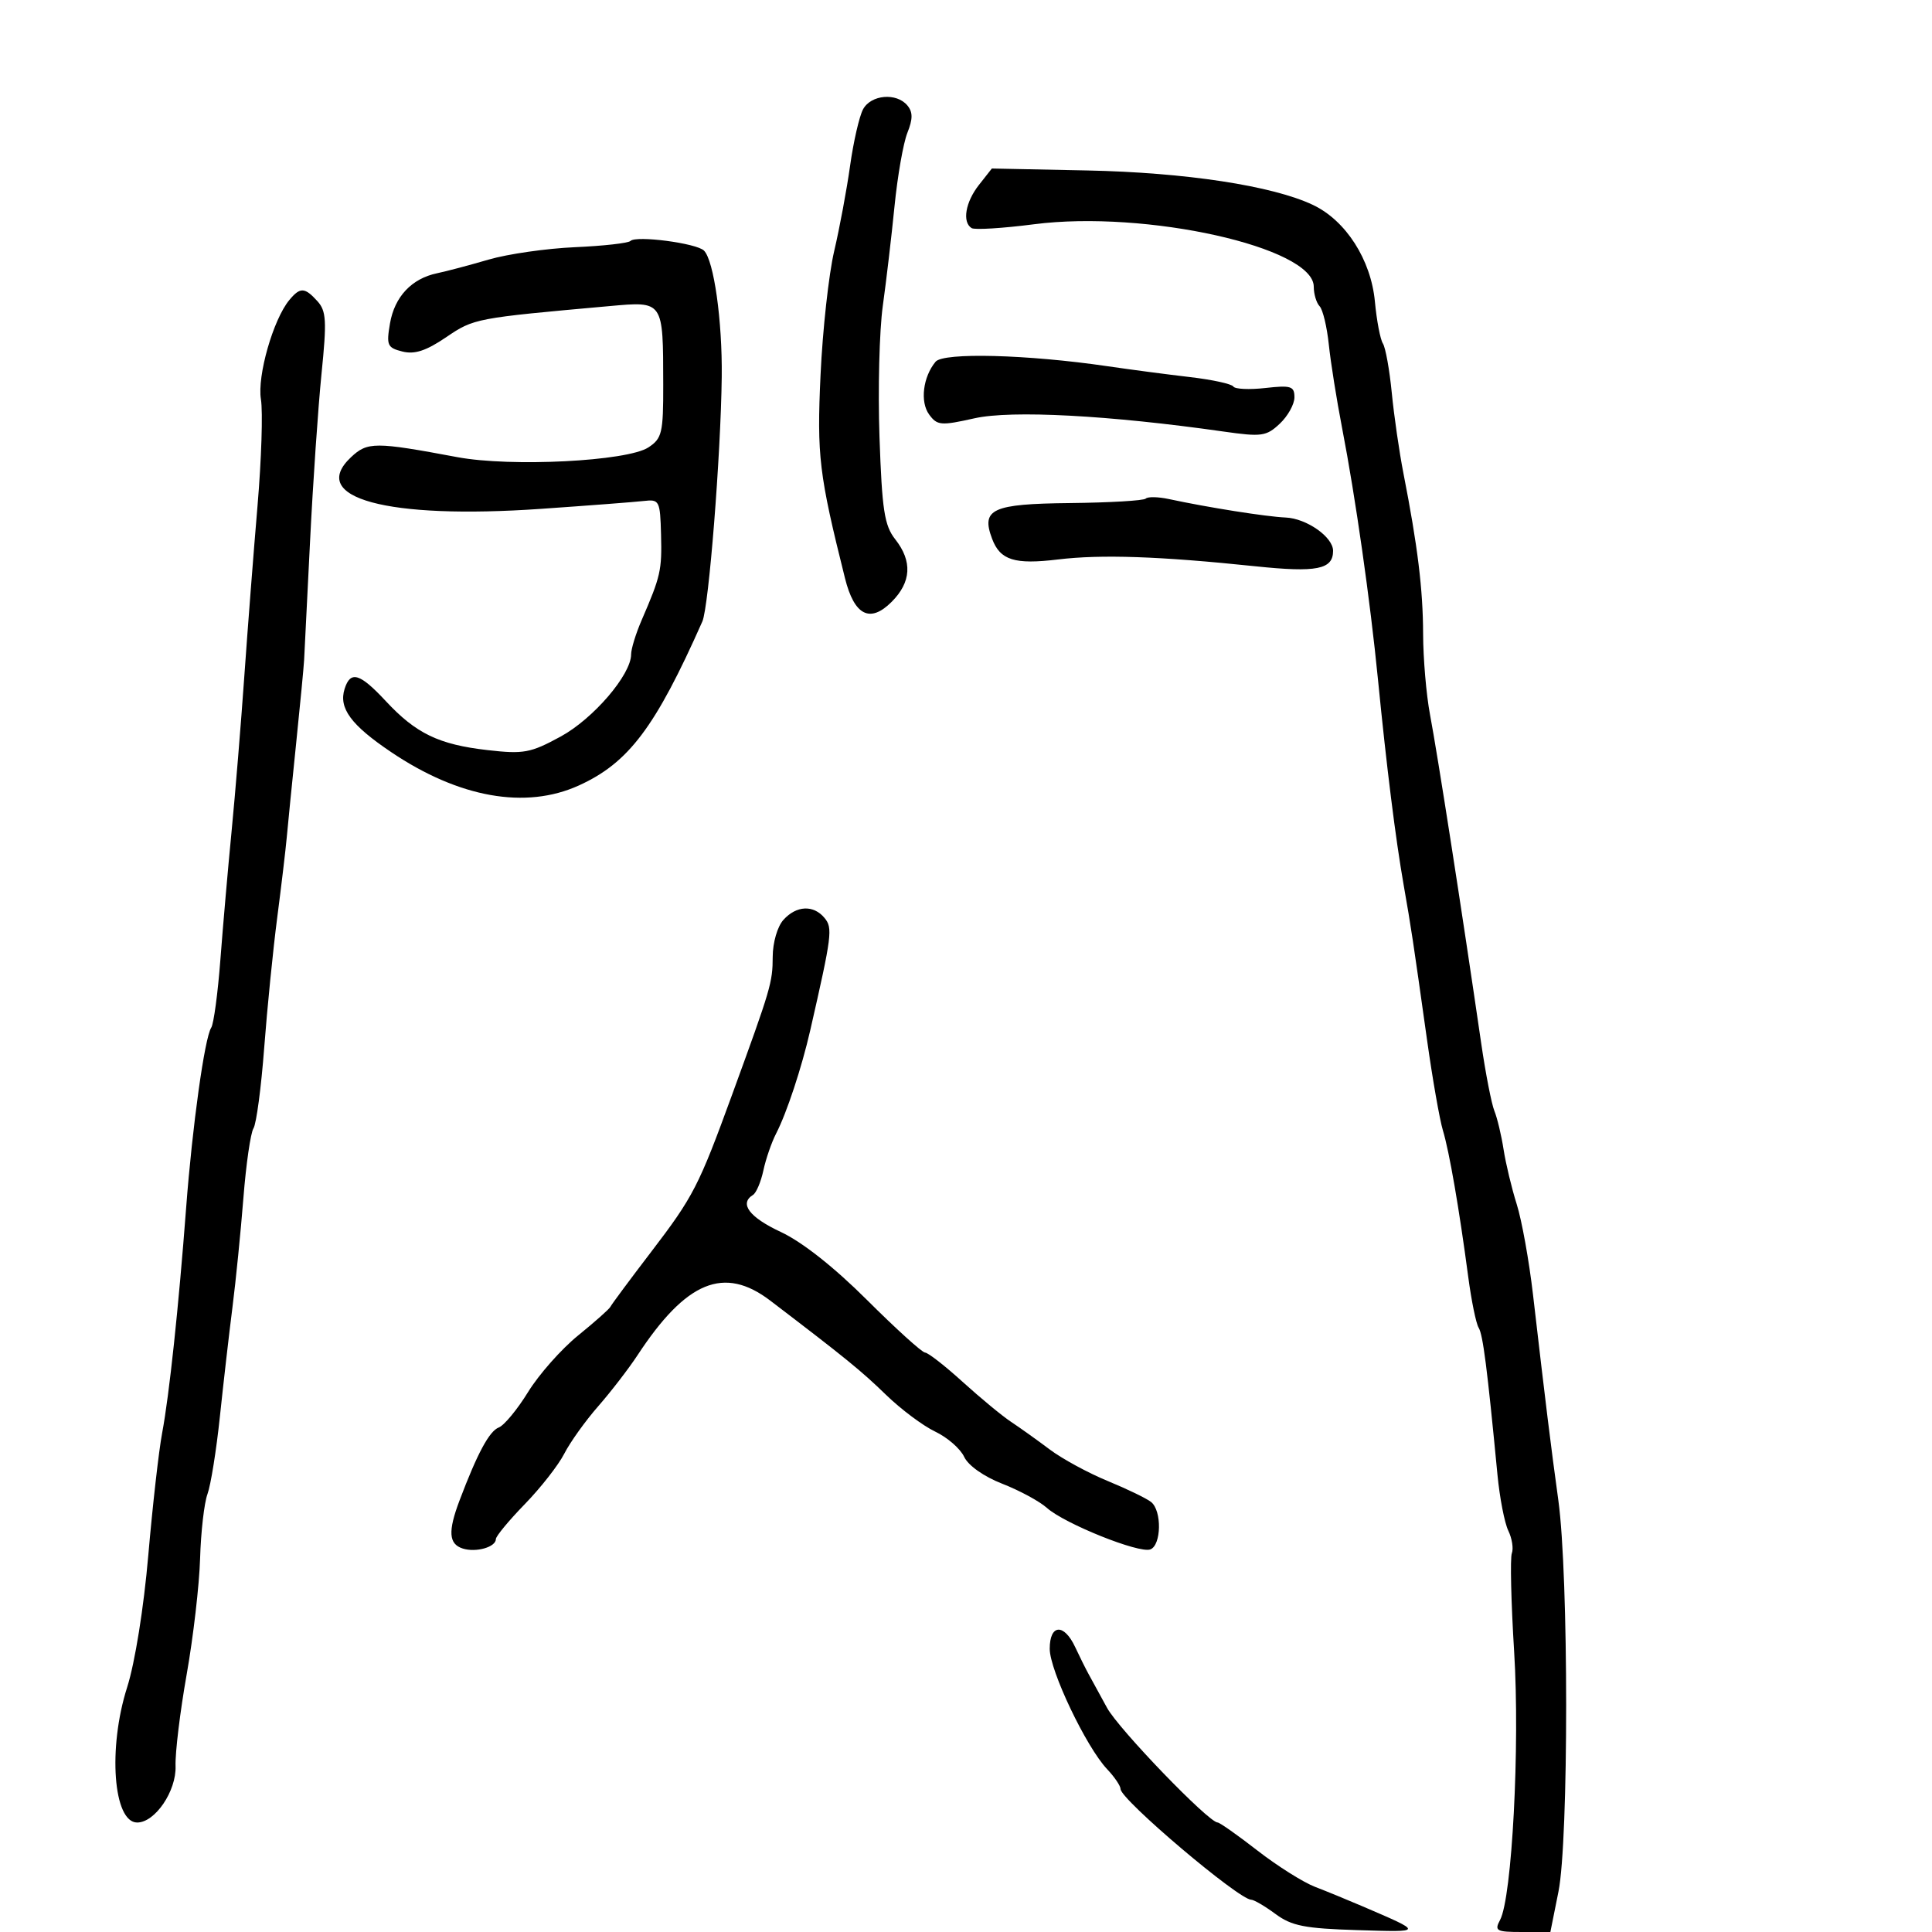 <svg xmlns="http://www.w3.org/2000/svg" width="300" height="300" viewBox="0 0 300 300" version="1.1">
	<path d="M 134.010 16.981 C 133.427 18.071, 132.524 22.008, 132.003 25.731 C 131.482 29.454, 130.369 35.425, 129.529 39 C 128.690 42.575, 127.739 51.202, 127.416 58.171 C 126.831 70.801, 127.170 73.621, 131.210 89.790 C 132.656 95.575, 135.096 96.813, 138.447 93.462 C 141.511 90.398, 141.700 87.160, 139.015 83.747 C 137.326 81.599, 136.962 79.235, 136.567 67.862 C 136.313 60.513, 136.544 51.350, 137.081 47.500 C 137.618 43.650, 138.438 36.675, 138.903 32 C 139.369 27.325, 140.265 22.208, 140.896 20.628 C 141.757 18.473, 141.758 17.413, 140.899 16.378 C 139.213 14.346, 135.234 14.694, 134.010 16.981 M 152.007 28.718 C 149.909 31.385, 149.382 34.500, 150.873 35.421 C 151.353 35.718, 155.708 35.449, 160.551 34.824 C 177.917 32.582, 204 38.400, 204 44.516 C 204 45.662, 204.409 47.027, 204.908 47.550 C 205.407 48.072, 206.050 50.750, 206.337 53.500 C 206.623 56.250, 207.555 62.100, 208.407 66.500 C 210.468 77.138, 212.760 93.208, 213.970 105.500 C 215.309 119.103, 216.711 130.317, 217.972 137.500 C 219.141 144.163, 219.377 145.725, 221.593 161.500 C 222.442 167.550, 223.549 173.861, 224.052 175.524 C 225.049 178.822, 226.581 187.676, 227.983 198.246 C 228.475 201.957, 229.203 205.520, 229.602 206.165 C 230.273 207.251, 230.930 212.383, 232.526 229 C 232.869 232.575, 233.626 236.482, 234.208 237.683 C 234.790 238.883, 235.037 240.461, 234.758 241.189 C 234.479 241.917, 234.641 248.809, 235.118 256.506 C 236.026 271.133, 234.788 294.658, 232.929 298.132 C 232.024 299.824, 232.344 300, 236.335 300 L 240.740 300 241.994 293.750 C 243.597 285.765, 243.590 244.661, 241.983 233 C 240.798 224.399, 240.036 218.213, 238.041 201 C 237.435 195.775, 236.300 189.475, 235.519 187 C 234.737 184.525, 233.819 180.700, 233.477 178.500 C 233.136 176.300, 232.492 173.600, 232.046 172.500 C 231.601 171.400, 230.680 166.675, 230 162 C 226.996 141.361, 223.262 117.386, 222.048 110.940 C 221.471 107.882, 220.991 102.257, 220.980 98.440 C 220.960 91.507, 220.139 84.809, 217.925 73.500 C 217.279 70.200, 216.464 64.575, 216.115 61 C 215.765 57.425, 215.145 53.978, 214.736 53.340 C 214.327 52.702, 213.769 49.777, 213.495 46.840 C 212.888 40.335, 208.987 34.244, 203.874 31.820 C 197.581 28.837, 184.089 26.780, 168.757 26.467 L 154.015 26.166 152.007 28.718 M 97.901 37.415 C 97.571 37.754, 93.690 38.190, 89.275 38.384 C 84.861 38.577, 78.831 39.444, 75.875 40.309 C 72.919 41.175, 69.319 42.129, 67.876 42.429 C 63.921 43.252, 61.268 46.076, 60.558 50.221 C 59.976 53.615, 60.146 53.999, 62.487 54.586 C 64.379 55.061, 66.164 54.477, 69.277 52.365 C 73.595 49.436, 73.773 49.402, 94.620 47.532 C 103.063 46.775, 102.965 46.632, 102.986 59.727 C 102.999 67.239, 102.798 68.086, 100.678 69.476 C 97.393 71.627, 79.340 72.544, 71 70.983 C 58.231 68.592, 57.062 68.593, 54.505 70.995 C 47.761 77.331, 60.060 80.675, 84 79.014 C 91.425 78.499, 98.625 77.948, 100 77.789 C 102.384 77.513, 102.507 77.755, 102.646 83 C 102.793 88.563, 102.585 89.479, 99.639 96.284 C 98.737 98.365, 98 100.759, 98 101.604 C 98 104.766, 92.129 111.612, 87.044 114.380 C 82.370 116.923, 81.316 117.118, 75.696 116.475 C 68.138 115.611, 64.594 113.903, 59.904 108.864 C 55.868 104.528, 54.421 104.098, 53.512 106.962 C 52.560 109.961, 54.497 112.587, 60.774 116.810 C 71.294 123.887, 81.617 125.718, 89.873 121.972 C 97.610 118.461, 101.770 112.939, 109.062 96.500 C 110.062 94.245, 111.930 70.656, 112.071 58.500 C 112.172 49.817, 110.854 40.454, 109.313 38.913 C 108.164 37.764, 98.761 36.529, 97.901 37.415 M 44.927 46.588 C 42.426 49.601, 39.918 58.370, 40.516 62.006 C 40.834 63.934, 40.597 71.359, 39.990 78.506 C 39.383 85.653, 38.460 97.575, 37.938 105 C 37.417 112.425, 36.530 123.225, 35.968 129 C 35.406 134.775, 34.620 143.775, 34.223 149 C 33.825 154.225, 33.185 158.983, 32.800 159.574 C 31.776 161.144, 29.864 174.866, 28.907 187.500 C 27.732 203.029, 26.280 216.661, 25.180 222.500 C 24.661 225.250, 23.693 233.800, 23.027 241.500 C 22.320 249.674, 20.954 258.205, 19.743 262 C 16.730 271.448, 17.587 283, 21.301 283 C 24.081 283, 27.401 278.112, 27.260 274.225 C 27.186 272.176, 27.964 265.771, 28.988 259.991 C 30.012 254.211, 30.949 246.111, 31.071 241.991 C 31.192 237.871, 31.707 233.375, 32.216 232 C 32.725 230.625, 33.591 225.225, 34.141 220 C 34.691 214.775, 35.570 207.125, 36.095 203 C 36.620 198.875, 37.385 191.225, 37.797 186 C 38.209 180.775, 38.912 175.916, 39.361 175.203 C 39.809 174.490, 40.558 168.865, 41.024 162.703 C 41.491 156.541, 42.400 147.450, 43.045 142.500 C 43.689 137.550, 44.357 131.925, 44.530 130 C 44.702 128.075, 45.354 121.550, 45.978 115.500 C 46.602 109.450, 47.162 103.600, 47.222 102.500 C 47.281 101.400, 47.698 93.075, 48.148 84 C 48.598 74.925, 49.399 63.233, 49.927 58.017 C 50.757 49.830, 50.669 48.292, 49.289 46.767 C 47.320 44.591, 46.608 44.562, 44.927 46.588 M 145.276 56.168 C 143.316 58.530, 142.842 62.406, 144.274 64.362 C 145.529 66.076, 146.091 66.123, 151.330 64.951 C 157.055 63.669, 172.252 64.479, 189.972 67.008 C 195.906 67.855, 196.633 67.754, 198.722 65.792 C 199.975 64.615, 201 62.771, 201 61.696 C 201 59.968, 200.473 59.799, 196.484 60.249 C 194.001 60.529, 191.763 60.426, 191.513 60.020 C 191.262 59.615, 188.232 58.955, 184.778 58.553 C 181.325 58.152, 175.575 57.394, 172 56.870 C 159.554 55.043, 146.494 54.700, 145.276 56.168 M 177.912 77.422 C 177.596 77.738, 172.299 78.050, 166.141 78.115 C 154.050 78.243, 152.308 79.043, 154.054 83.665 C 155.312 86.993, 157.534 87.690, 164.289 86.873 C 170.998 86.063, 180.060 86.376, 194.946 87.932 C 204.478 88.928, 207 88.426, 207 85.533 C 207 83.391, 202.894 80.505, 199.643 80.361 C 196.597 80.226, 187.633 78.809, 181.493 77.492 C 179.839 77.137, 178.228 77.106, 177.912 77.422 M 121.655 142.829 C 120.715 143.867, 119.994 146.351, 119.985 148.579 C 119.971 152.578, 119.720 153.429, 113.675 170 C 108.495 184.201, 107.662 185.819, 101.104 194.400 C 97.784 198.744, 94.939 202.577, 94.783 202.917 C 94.628 203.256, 92.373 205.260, 89.774 207.368 C 87.174 209.477, 83.681 213.423, 82.010 216.138 C 80.340 218.852, 78.288 221.336, 77.450 221.658 C 75.978 222.223, 74.124 225.671, 71.353 233 C 69.538 237.801, 69.671 239.761, 71.859 240.455 C 73.922 241.110, 77 240.230, 77 238.985 C 77 238.544, 79.019 236.106, 81.488 233.566 C 83.956 231.027, 86.716 227.498, 87.621 225.724 C 88.527 223.951, 90.895 220.641, 92.884 218.368 C 94.873 216.095, 97.625 212.523, 99 210.429 C 106.559 198.917, 112.445 196.500, 119.612 201.964 C 131.349 210.912, 133.734 212.853, 137.576 216.584 C 139.889 218.830, 143.325 221.401, 145.213 222.297 C 147.101 223.193, 149.125 224.955, 149.712 226.213 C 150.343 227.567, 152.762 229.275, 155.639 230.398 C 158.313 231.442, 161.424 233.125, 162.554 234.139 C 165.298 236.599, 176.894 241.255, 178.625 240.590 C 180.343 239.931, 180.434 234.595, 178.750 233.237 C 178.063 232.683, 175.025 231.211, 172 229.966 C 168.975 228.722, 164.925 226.520, 163 225.073 C 161.075 223.625, 158.375 221.697, 157 220.787 C 155.625 219.877, 152.250 217.090, 149.500 214.594 C 146.750 212.097, 144.116 210.042, 143.646 210.027 C 143.177 210.012, 139.127 206.344, 134.646 201.876 C 129.521 196.765, 124.553 192.844, 121.250 191.303 C 116.351 189.017, 114.751 186.890, 116.923 185.548 C 117.431 185.234, 118.158 183.520, 118.539 181.739 C 118.919 179.957, 119.812 177.375, 120.522 176 C 122.163 172.820, 124.487 165.788, 125.810 160 C 129.188 145.211, 129.329 144.101, 128.029 142.535 C 126.320 140.476, 123.674 140.598, 121.655 142.829 M 163 256.025 C 163 259.395, 168.671 271.289, 171.909 274.708 C 173.059 275.923, 174 277.313, 174 277.798 C 174 279.423, 192.347 294.969, 194.290 294.991 C 194.725 294.996, 196.423 295.992, 198.063 297.205 C 200.568 299.057, 202.602 299.457, 210.773 299.708 C 221.129 300.026, 221.112 300.113, 211.500 295.981 C 209.300 295.035, 206.003 293.684, 204.173 292.978 C 202.343 292.271, 198.327 289.738, 195.248 287.347 C 192.169 284.956, 189.392 282.998, 189.075 282.997 C 187.672 282.988, 173.696 268.494, 171.895 265.179 C 170.796 263.156, 169.522 260.825, 169.064 260 C 168.606 259.175, 167.654 257.262, 166.947 255.750 C 165.212 252.037, 163 252.191, 163 256.025" stroke="none" fill="black" fill-rule="evenodd"/>
</svg>